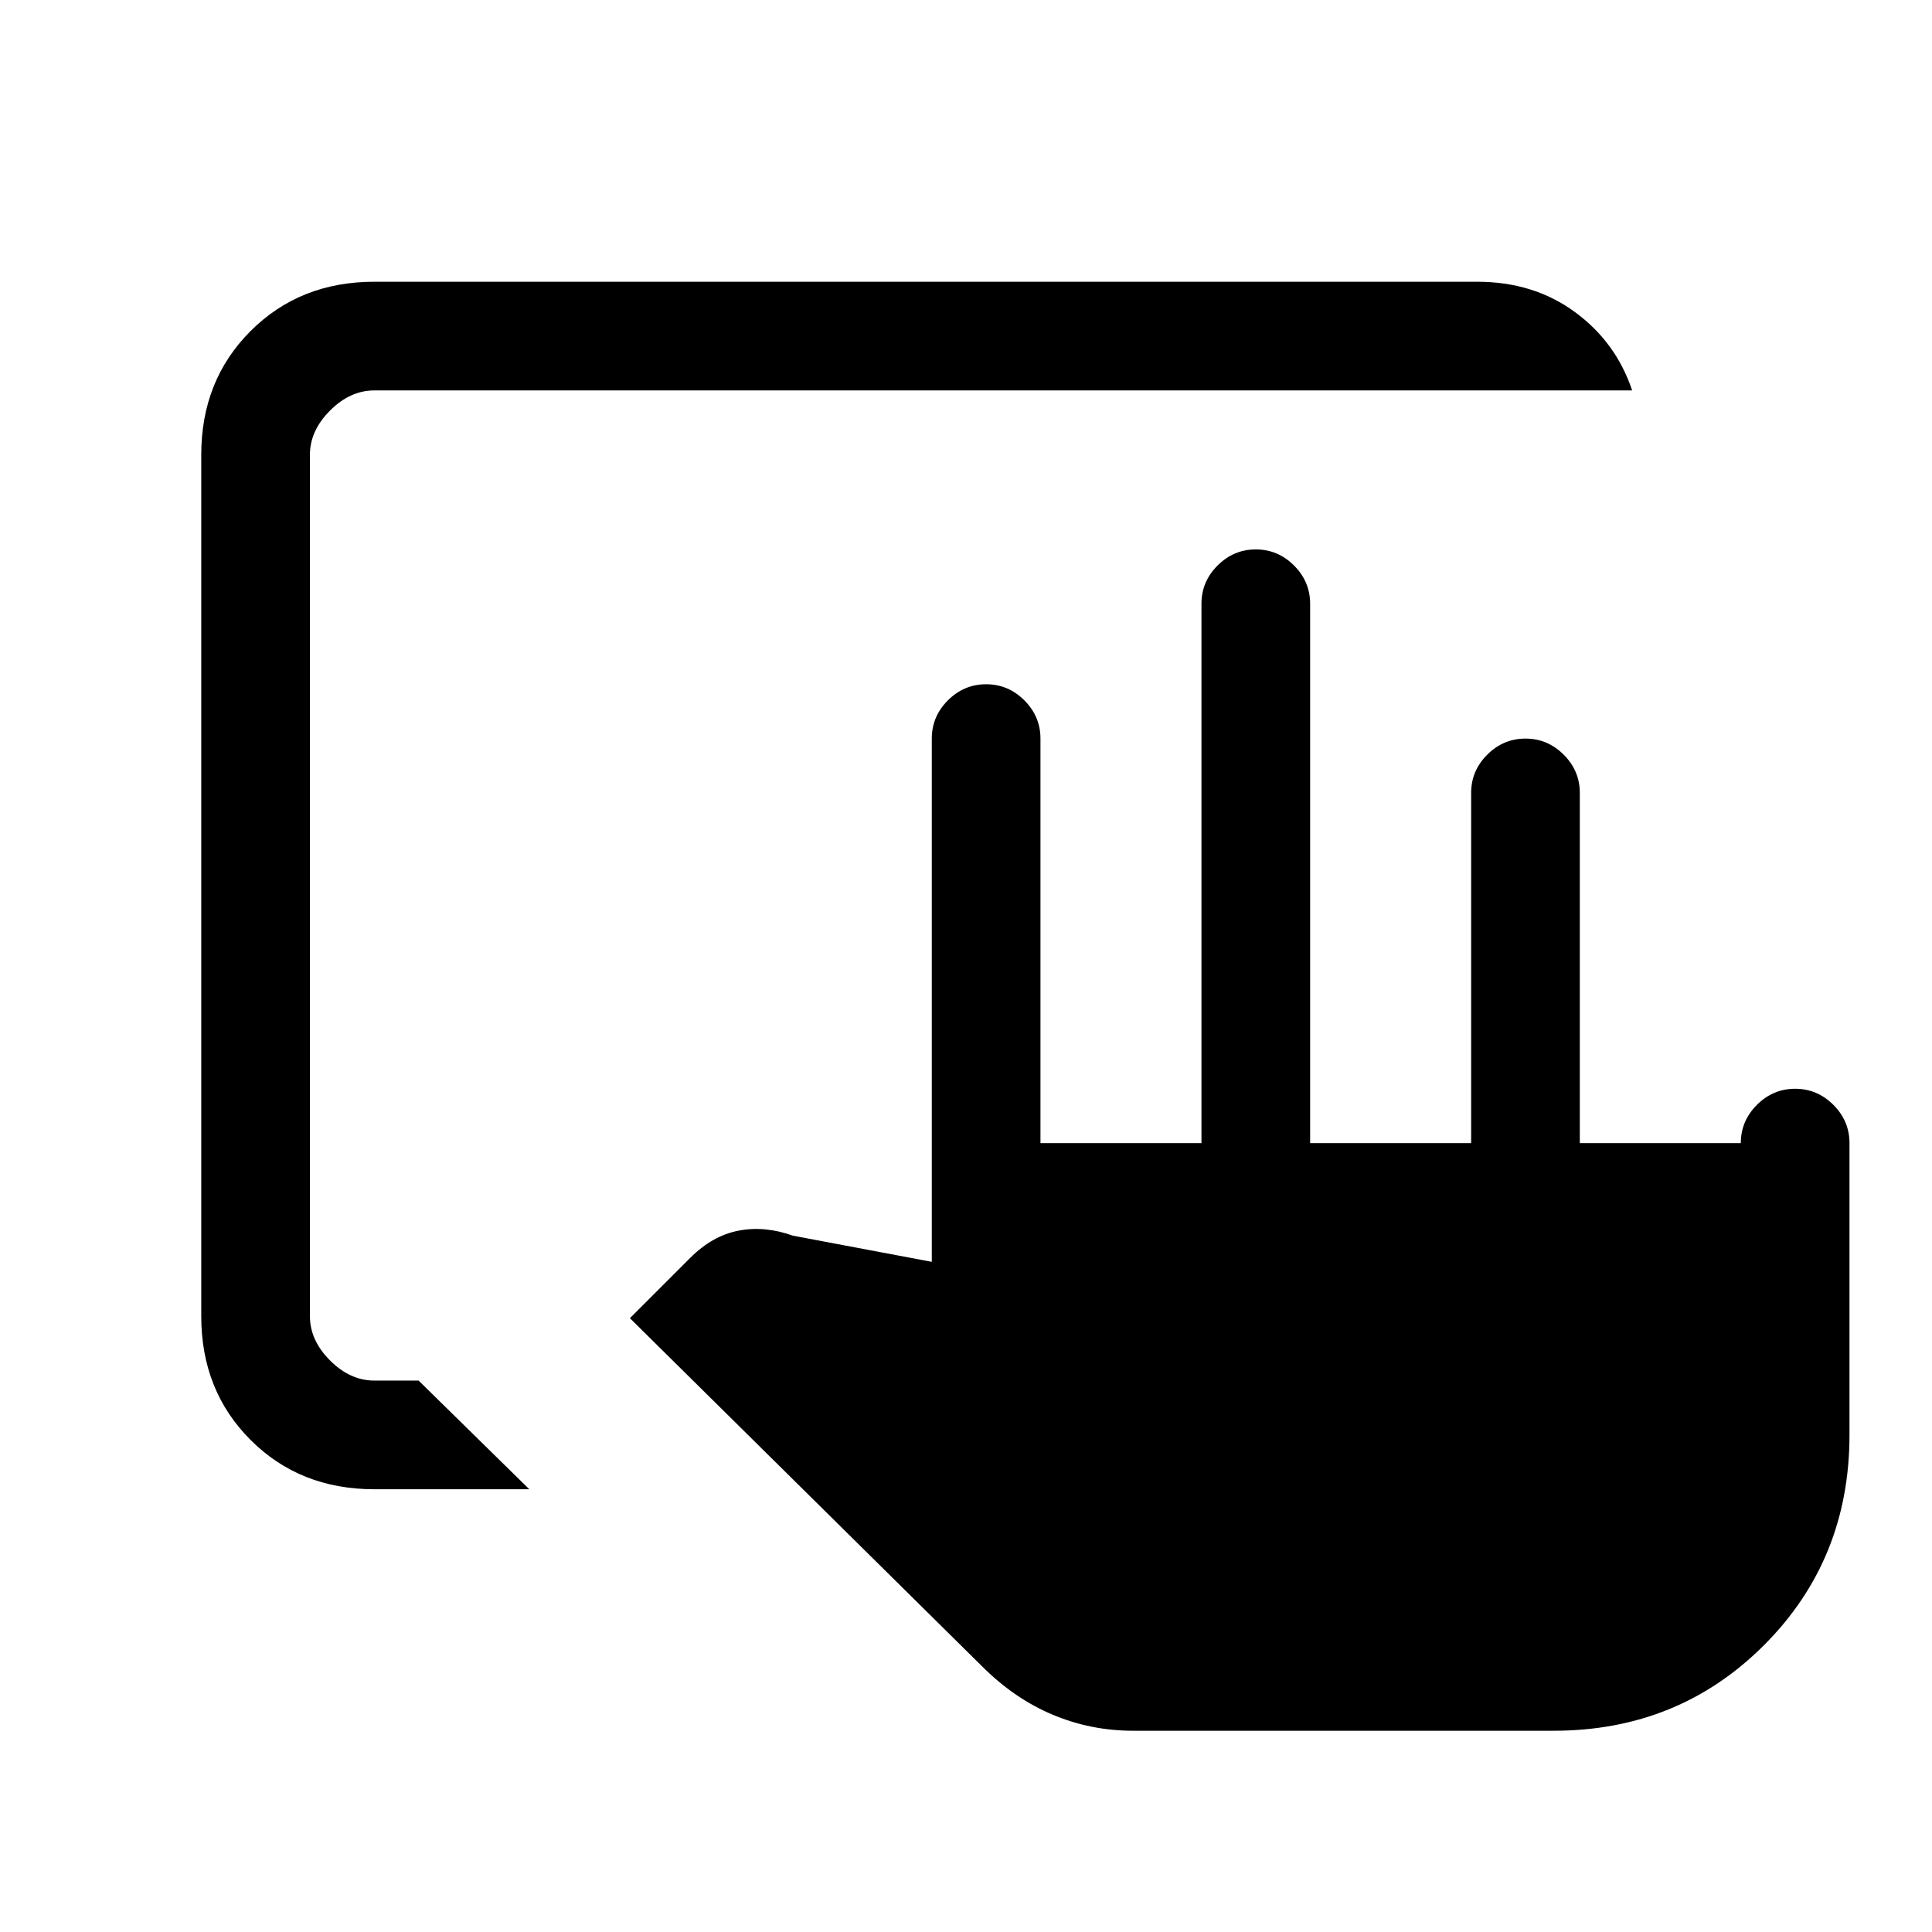 <svg xmlns="http://www.w3.org/2000/svg" height="24" viewBox="0 -960 960 960" width="24"><path d="M563-100q-21 0-40-8t-35-24L313-305l30-30q11-11 24-13.5t27 2.5l69 13v-260q0-11 8-19t19-8q11 0 19 8t8 19v201h80v-268q0-11 8-19t19-8q11 0 19 8t8 19v268h80v-174q0-11 8-19t19-8q11 0 19 8t8 19v174h80q0-11 8-19t19-8q11 0 19 8t8 19v145q0 62-42.5 104.5T772-100H563ZM186-220q-37 0-61.5-24.5T100-306v-428q0-37 24.5-61.5T186-820h548q28 0 48.5 15t28.5 39H186q-12 0-22 10t-10 22v428q0 12 10 22t22 10h22l55 54h-77Z"/></svg>